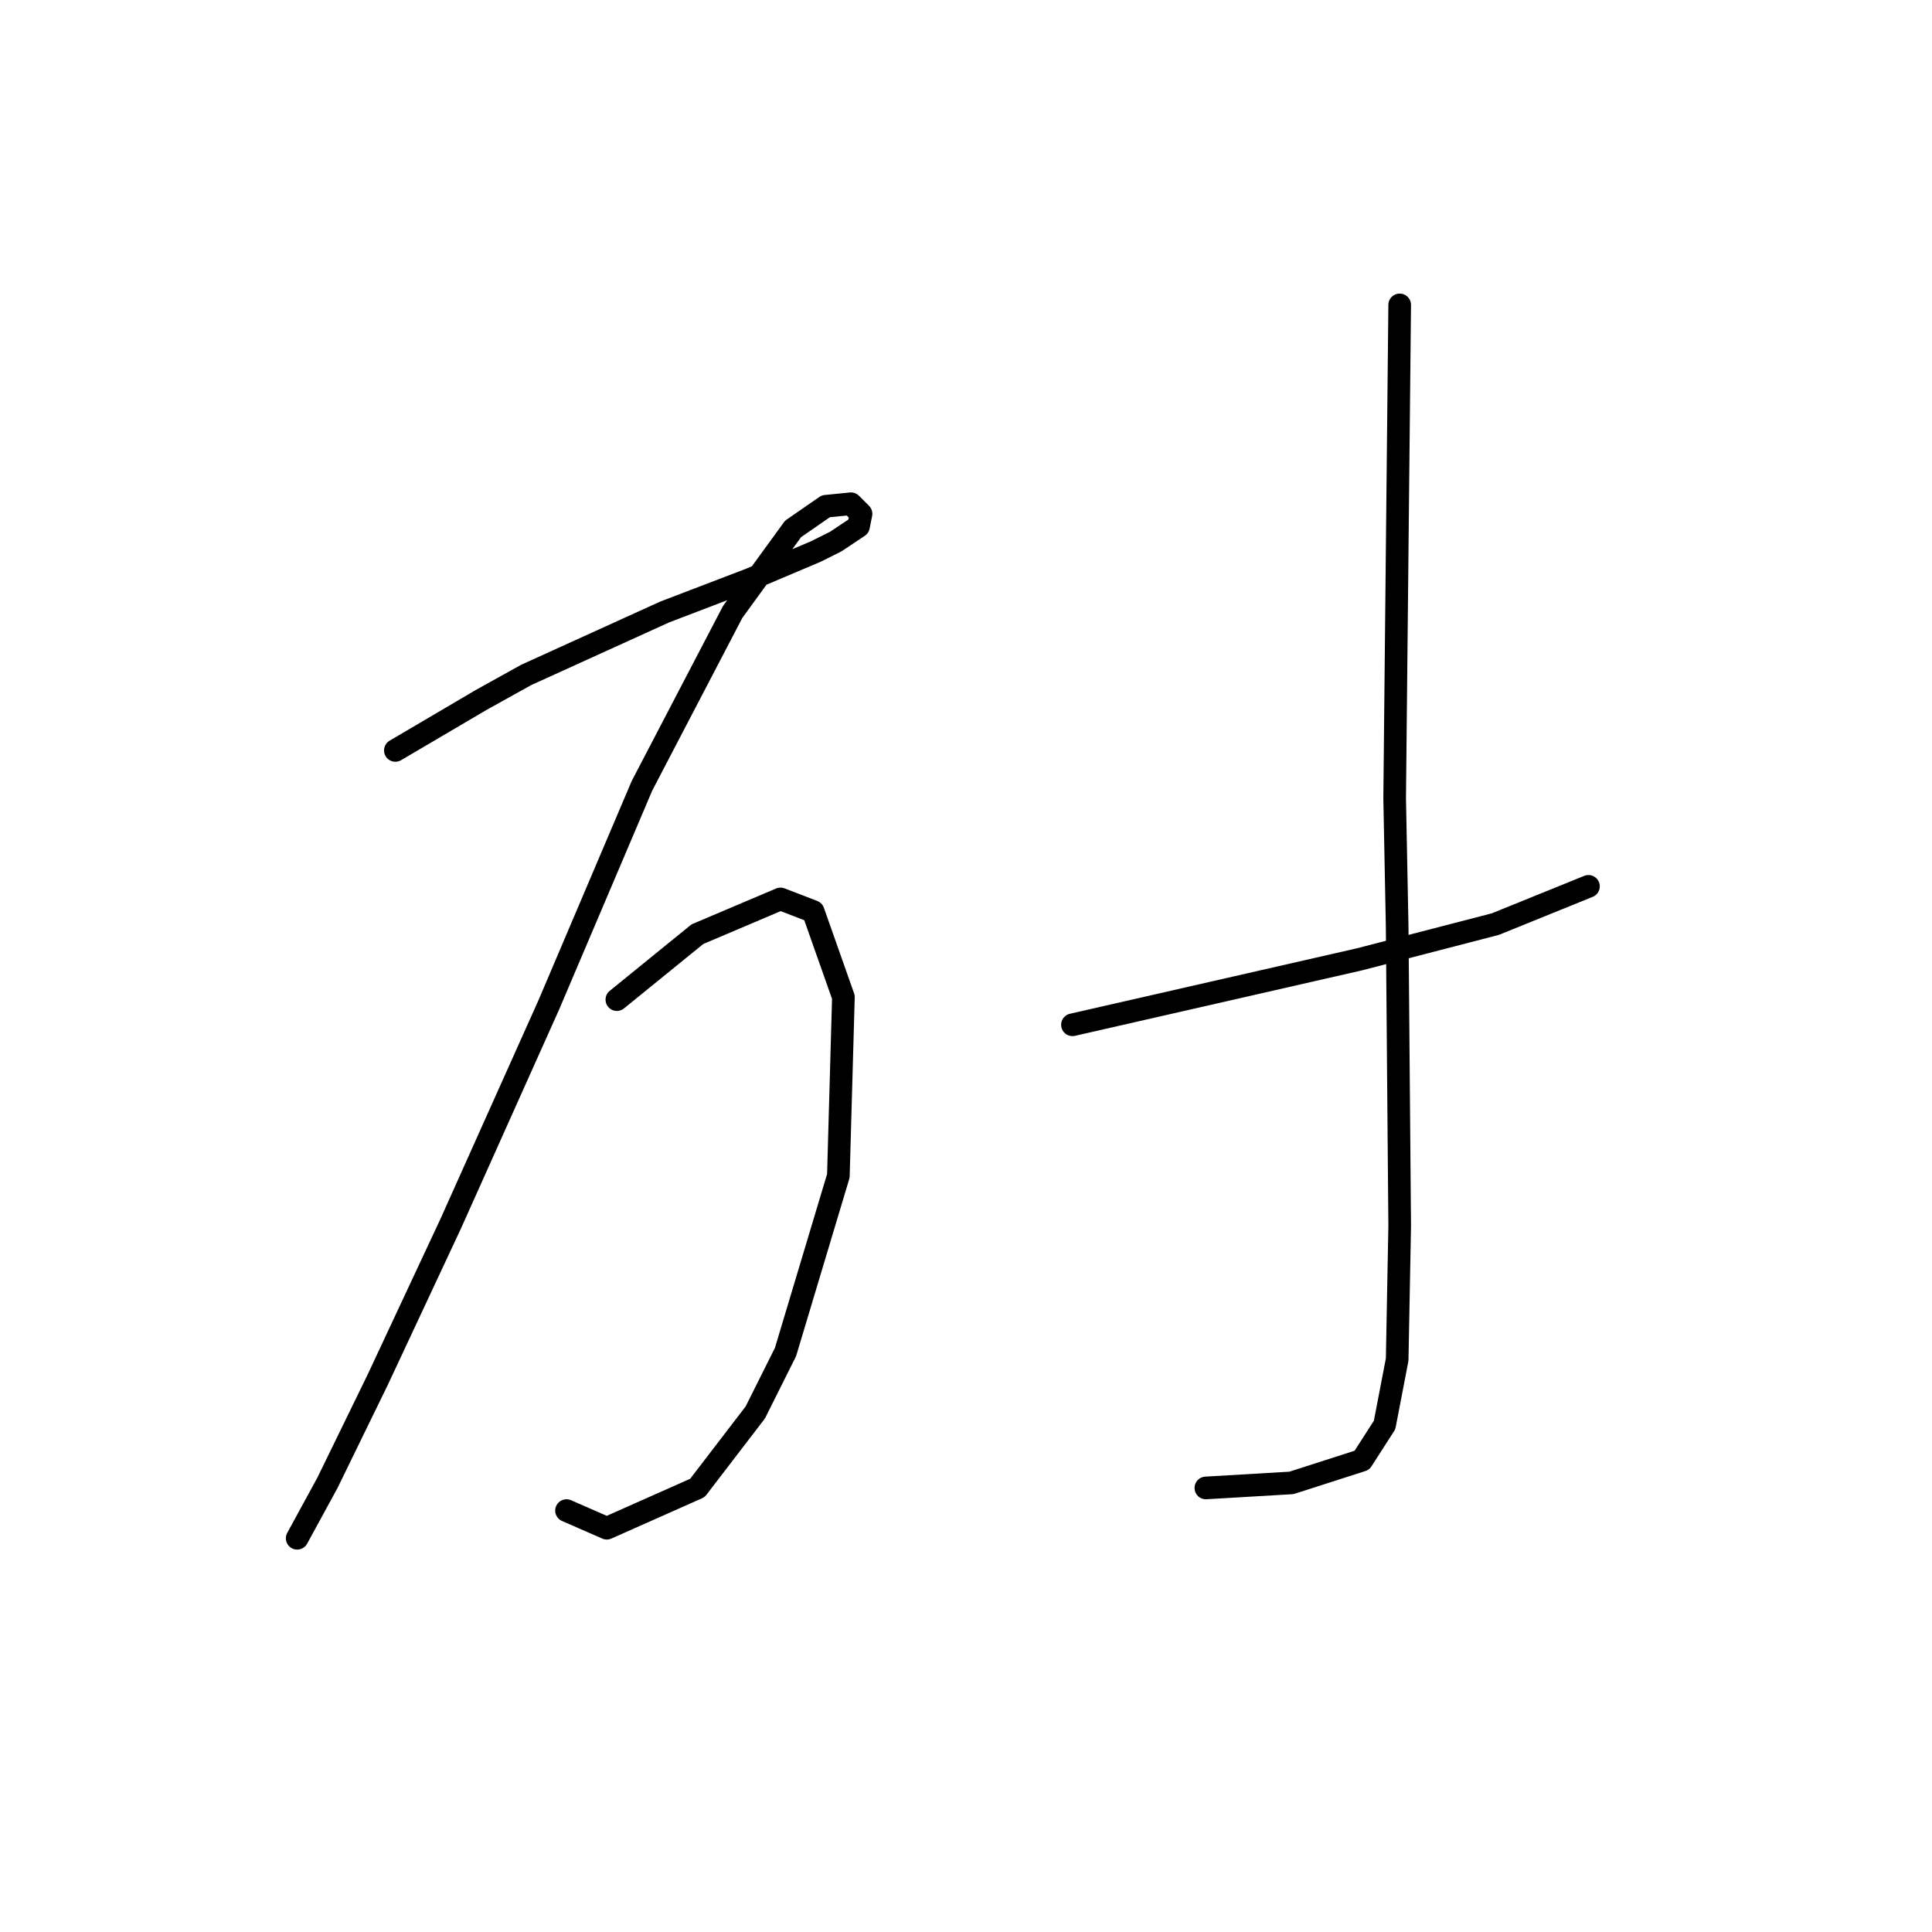 <?xml version="1.0" standalone="no"?>
    <svg width="256" height="256" xmlns="http://www.w3.org/2000/svg" version="1.1">
    <polyline stroke="black" stroke-width="3" stroke-linecap="round" fill="transparent" stroke-linejoin="round" points="52.387 99.435 58.057 96.1 63.727 92.764 69.731 89.429 88.075 81.091 99.415 76.755 108.087 73.086 110.755 71.752 113.757 69.751 114.09 68.083 112.756 66.749 109.421 67.083 105.085 70.084 97.08 81.091 85.073 104.104 72.732 133.122 59.725 162.139 50.052 182.818 43.382 196.493 39.379 203.83 39.379 203.83 " />
        <polyline stroke="black" stroke-width="3" stroke-linecap="round" fill="transparent" stroke-linejoin="round" points="81.738 132.455 87.074 128.119 92.411 123.783 103.417 119.113 107.753 120.781 111.756 132.121 111.088 155.802 104.084 179.149 100.082 187.154 92.411 197.16 80.404 202.496 75.067 200.161 75.067 200.161 " />
        <polyline stroke="black" stroke-width="3" stroke-linecap="round" fill="transparent" stroke-linejoin="round" points="142.107 135.79 161.118 131.454 180.129 127.118 198.14 122.449 210.481 117.446 210.481 117.446 " />
        <polyline stroke="black" stroke-width="3" stroke-linecap="round" fill="transparent" stroke-linejoin="round" points="185.466 40.4 185.132 73.086 184.799 105.772 185.132 122.782 185.466 162.472 185.132 180.15 183.465 188.821 180.463 193.491 171.124 196.493 159.784 197.16 159.784 197.16 " />
        </svg>